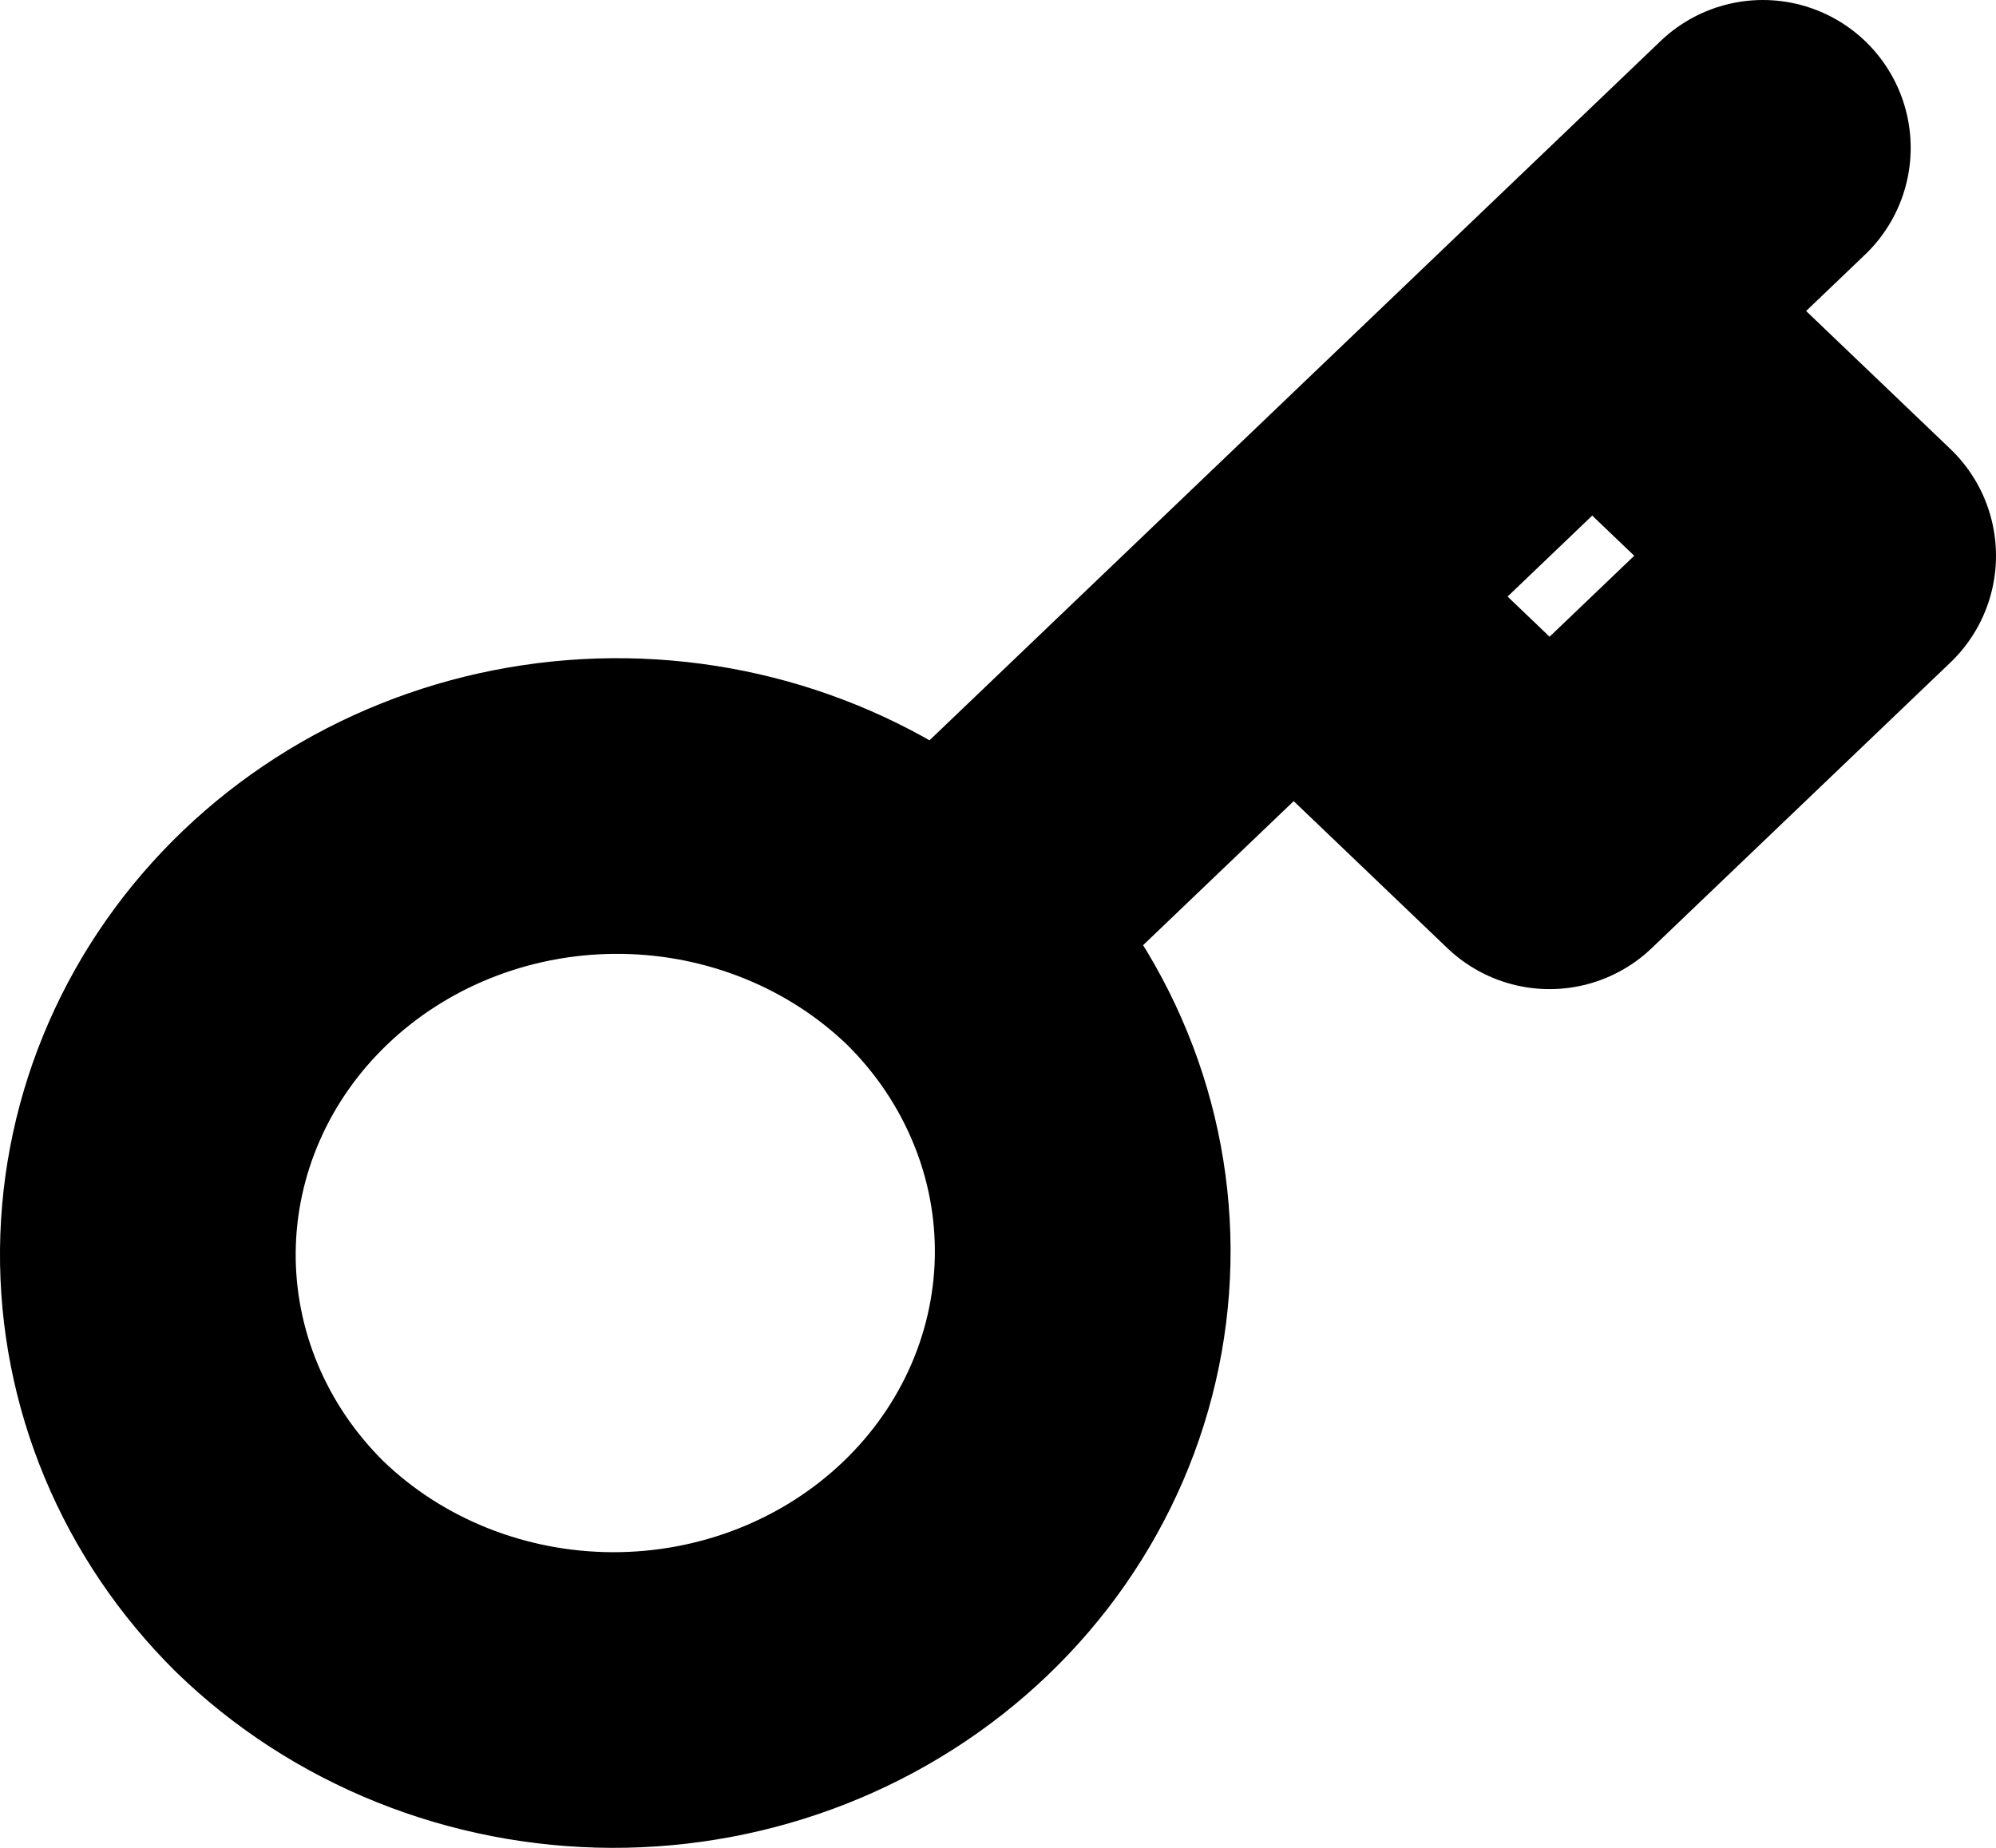<svg width="27" height="25" viewBox="0 0 27 25" fill="none" xmlns="http://www.w3.org/2000/svg">
<path d="M23.846 2L21.538 4.208M21.538 4.208L25 7.519L20.961 11.382L17.5 8.071M21.538 4.208L17.5 8.071M12.757 12.608C13.353 13.17 13.826 13.839 14.15 14.578C14.475 15.316 14.643 16.108 14.646 16.909C14.649 17.709 14.486 18.503 14.167 19.243C13.848 19.983 13.379 20.656 12.787 21.222C12.195 21.788 11.492 22.237 10.718 22.542C9.944 22.847 9.115 23.003 8.278 23C7.441 22.997 6.613 22.836 5.841 22.526C5.069 22.216 4.369 21.763 3.782 21.193C2.625 20.048 1.986 18.515 2 16.923C2.015 15.331 2.682 13.808 3.859 12.683C5.036 11.557 6.627 10.919 8.291 10.905C9.956 10.891 11.559 11.503 12.756 12.609L12.757 12.608ZM12.757 12.608L17.5 8.071" stroke="black" stroke-width="4" stroke-linecap="round" stroke-linejoin="round"/>
</svg>
